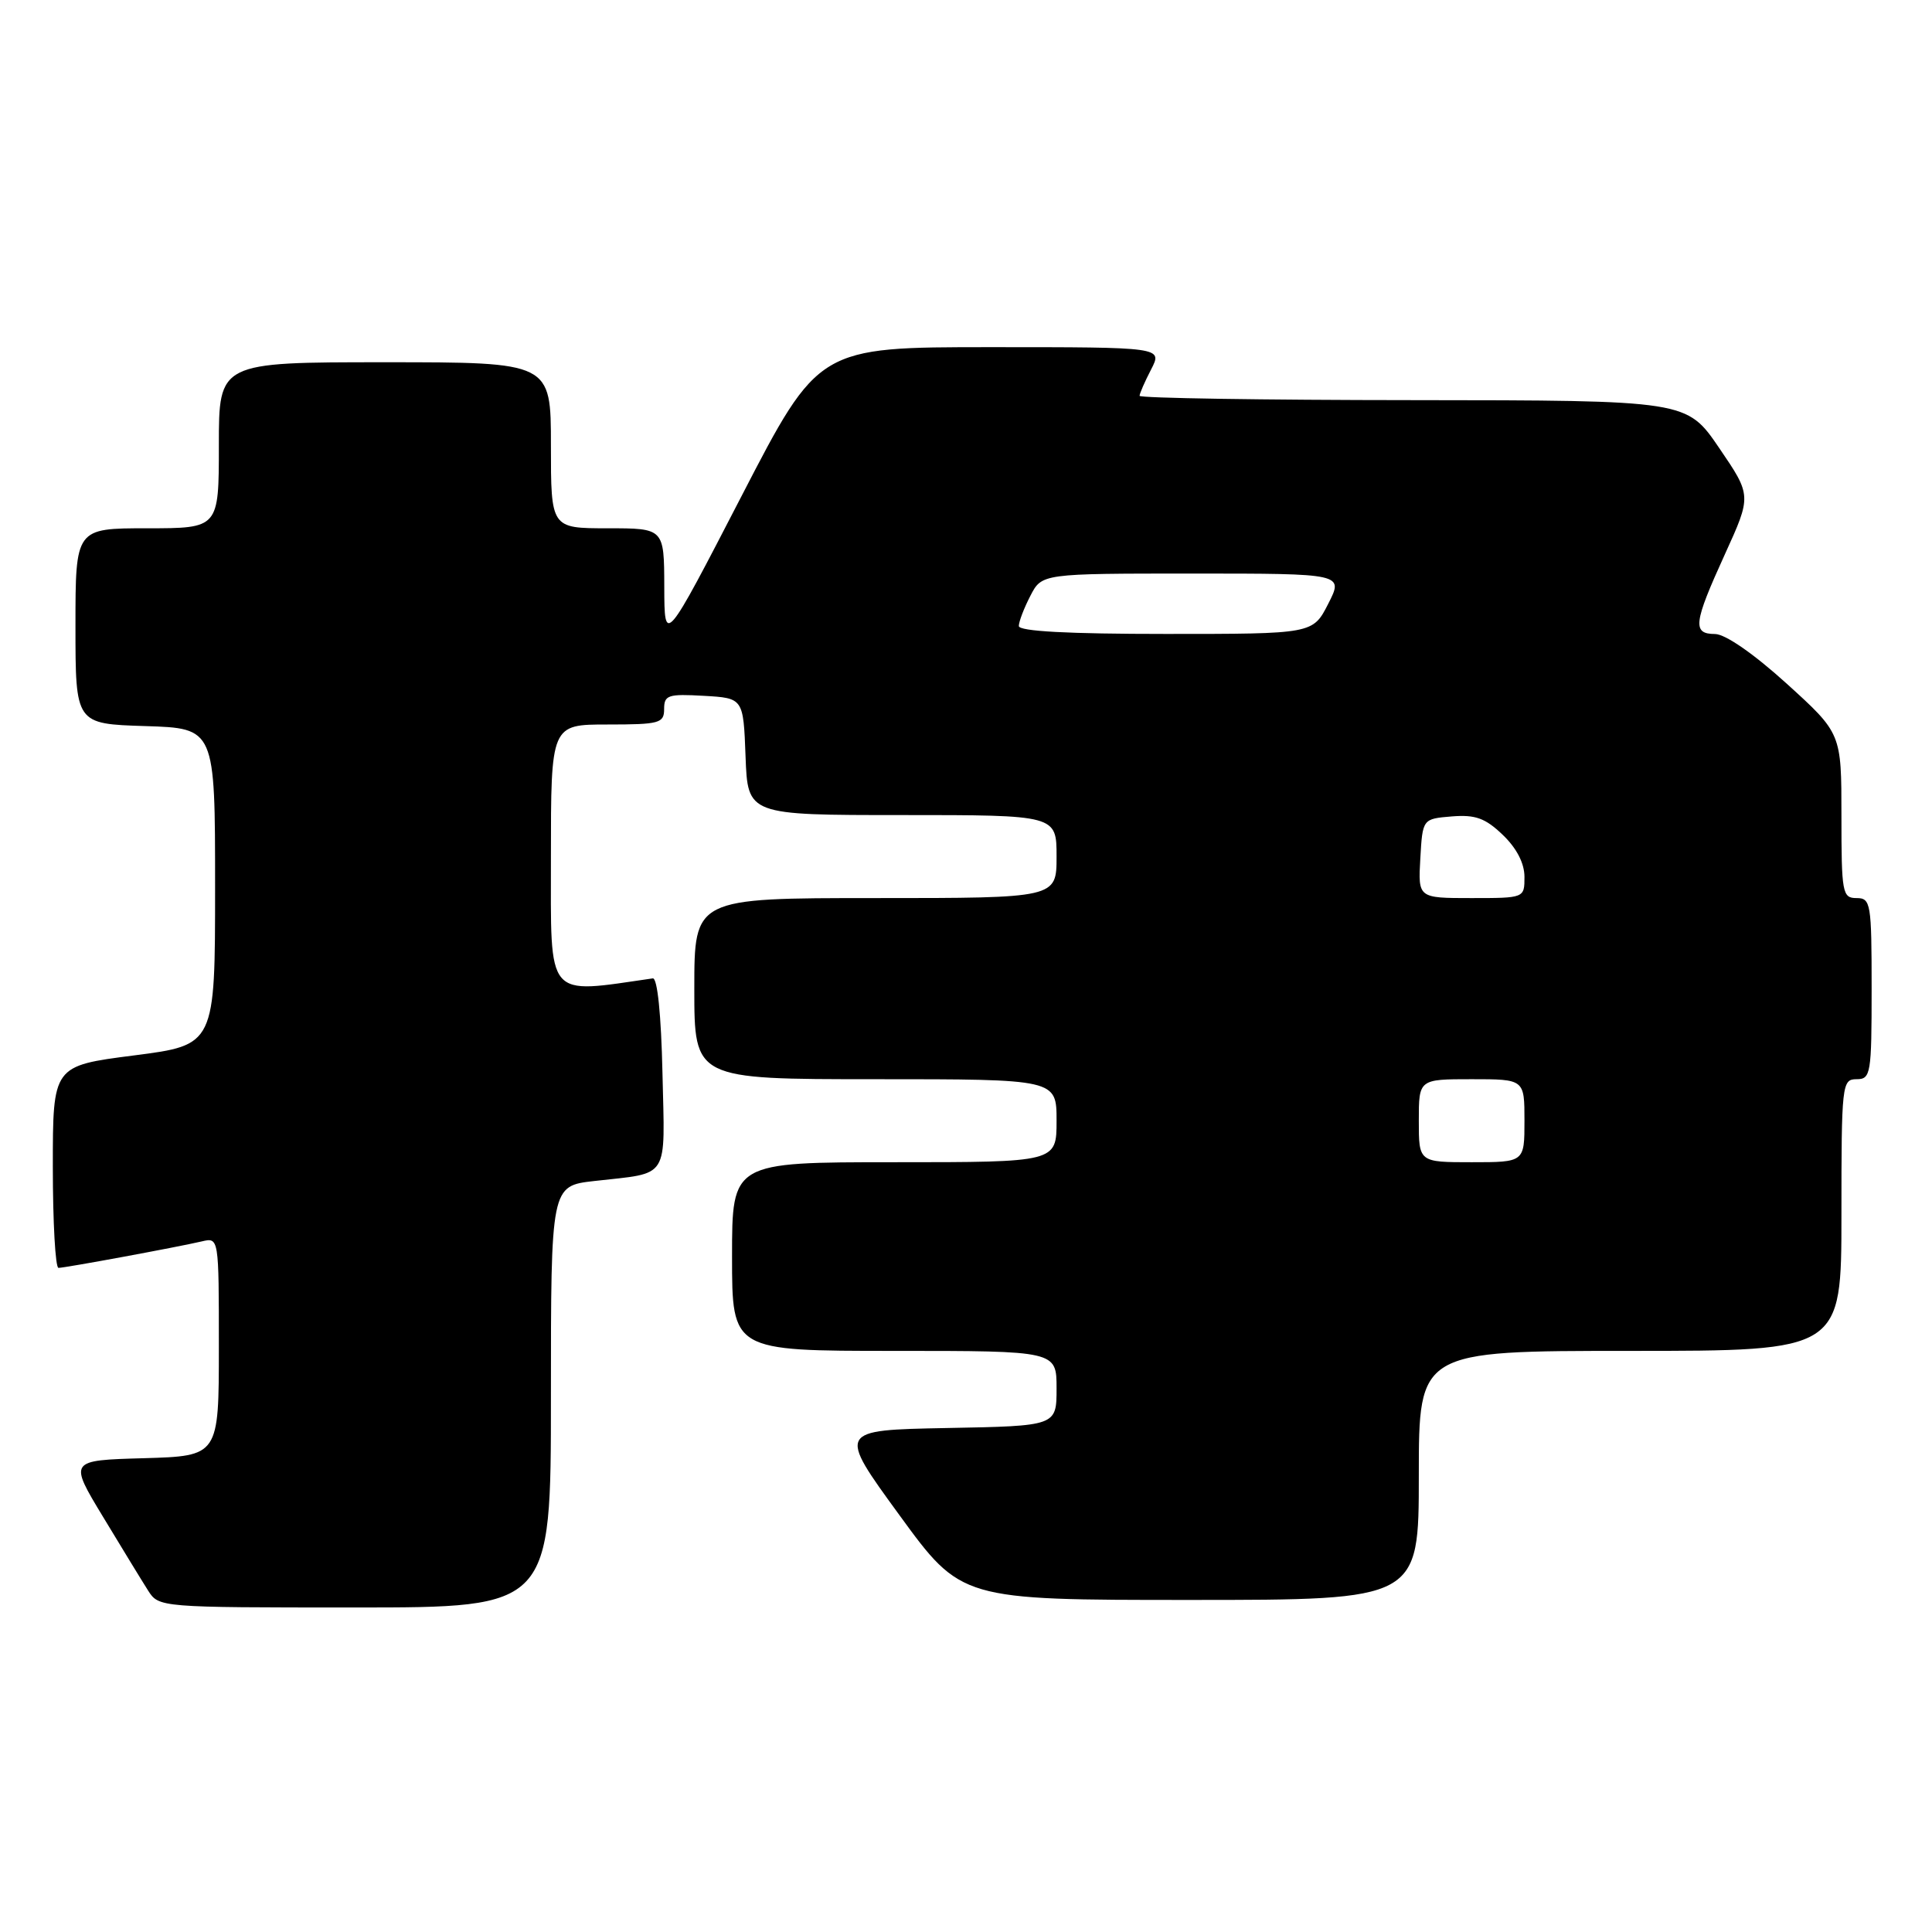 <?xml version="1.0" encoding="UTF-8" standalone="no"?>
<!DOCTYPE svg PUBLIC "-//W3C//DTD SVG 1.1//EN" "http://www.w3.org/Graphics/SVG/1.1/DTD/svg11.dtd" >
<svg xmlns="http://www.w3.org/2000/svg" xmlns:xlink="http://www.w3.org/1999/xlink" version="1.1" viewBox="0 0 256 256">
 <g >
 <path fill="currentColor"
d=" M 73.00 185.07 C 73.00 157.14 73.00 157.14 78.75 156.49 C 88.84 155.34 88.10 156.53 87.78 142.17 C 87.61 134.45 87.11 129.56 86.50 129.64 C 72.20 131.70 73.00 132.65 73.00 113.60 C 73.00 96.00 73.00 96.00 80.50 96.00 C 87.40 96.00 88.00 95.83 88.00 93.95 C 88.00 92.10 88.52 91.93 93.25 92.20 C 98.50 92.50 98.50 92.50 98.79 100.25 C 99.08 108.00 99.08 108.00 119.54 108.00 C 140.00 108.00 140.00 108.00 140.00 113.50 C 140.00 119.00 140.00 119.00 116.00 119.00 C 92.00 119.00 92.00 119.00 92.00 131.00 C 92.00 143.00 92.00 143.00 116.00 143.00 C 140.00 143.00 140.00 143.00 140.00 148.50 C 140.00 154.00 140.00 154.00 118.50 154.00 C 97.00 154.00 97.00 154.00 97.00 166.50 C 97.00 179.00 97.00 179.00 118.50 179.00 C 140.00 179.00 140.00 179.00 140.00 183.97 C 140.00 188.95 140.00 188.95 125.48 189.22 C 110.97 189.50 110.97 189.50 119.17 200.75 C 127.37 212.00 127.37 212.00 157.69 212.00 C 188.00 212.00 188.00 212.00 188.00 195.50 C 188.00 179.00 188.00 179.00 216.00 179.00 C 244.00 179.00 244.00 179.00 244.00 161.00 C 244.00 143.67 244.07 143.00 246.00 143.00 C 247.89 143.00 248.00 142.33 248.00 131.00 C 248.00 119.67 247.89 119.00 246.00 119.00 C 244.12 119.00 244.00 118.33 244.00 108.08 C 244.00 97.17 244.00 97.17 236.75 90.59 C 232.37 86.62 228.61 84.02 227.25 84.01 C 224.22 84.00 224.39 82.58 228.55 73.46 C 232.10 65.67 232.10 65.67 227.80 59.36 C 223.50 53.05 223.50 53.05 187.25 53.02 C 167.31 53.01 151.00 52.75 151.00 52.45 C 151.00 52.15 151.69 50.57 152.53 48.95 C 154.05 46.00 154.05 46.00 131.26 46.00 C 108.46 46.00 108.46 46.00 98.25 65.75 C 88.04 85.50 88.04 85.50 88.02 77.75 C 88.00 70.00 88.00 70.00 80.50 70.00 C 73.00 70.00 73.00 70.00 73.00 59.00 C 73.00 48.00 73.00 48.00 51.00 48.00 C 29.00 48.00 29.00 48.00 29.00 59.00 C 29.00 70.00 29.00 70.00 19.50 70.00 C 10.00 70.00 10.00 70.00 10.00 82.96 C 10.00 95.92 10.00 95.92 19.25 96.21 C 28.50 96.50 28.50 96.50 28.50 117.49 C 28.50 138.47 28.50 138.47 17.75 139.85 C 7.00 141.23 7.00 141.23 7.00 154.62 C 7.00 161.98 7.34 168.00 7.75 168.00 C 8.62 168.00 23.45 165.26 26.75 164.49 C 29.00 163.96 29.00 163.96 29.00 178.45 C 29.00 192.93 29.00 192.93 19.06 193.22 C 9.12 193.50 9.12 193.50 13.66 201.00 C 16.15 205.12 18.83 209.51 19.62 210.75 C 21.04 212.99 21.17 213.00 47.02 213.00 C 73.00 213.00 73.00 213.00 73.00 185.07 Z  M 188.00 148.50 C 188.00 143.00 188.00 143.00 195.00 143.00 C 202.00 143.00 202.00 143.00 202.00 148.50 C 202.00 154.00 202.00 154.00 195.00 154.00 C 188.00 154.00 188.00 154.00 188.00 148.50 Z  M 188.20 113.75 C 188.50 108.50 188.50 108.50 192.37 108.18 C 195.49 107.93 196.81 108.40 199.12 110.62 C 200.96 112.38 202.00 114.39 202.00 116.19 C 202.00 119.00 202.00 119.00 194.95 119.00 C 187.90 119.00 187.90 119.00 188.20 113.75 Z  M 135.00 82.95 C 135.00 82.37 135.69 80.57 136.53 78.95 C 138.05 76.00 138.05 76.00 158.05 76.00 C 178.04 76.00 178.04 76.00 176.00 80.00 C 173.96 84.00 173.96 84.00 154.48 84.00 C 141.55 84.00 135.00 83.65 135.00 82.95 Z "/>
</g>
</svg>